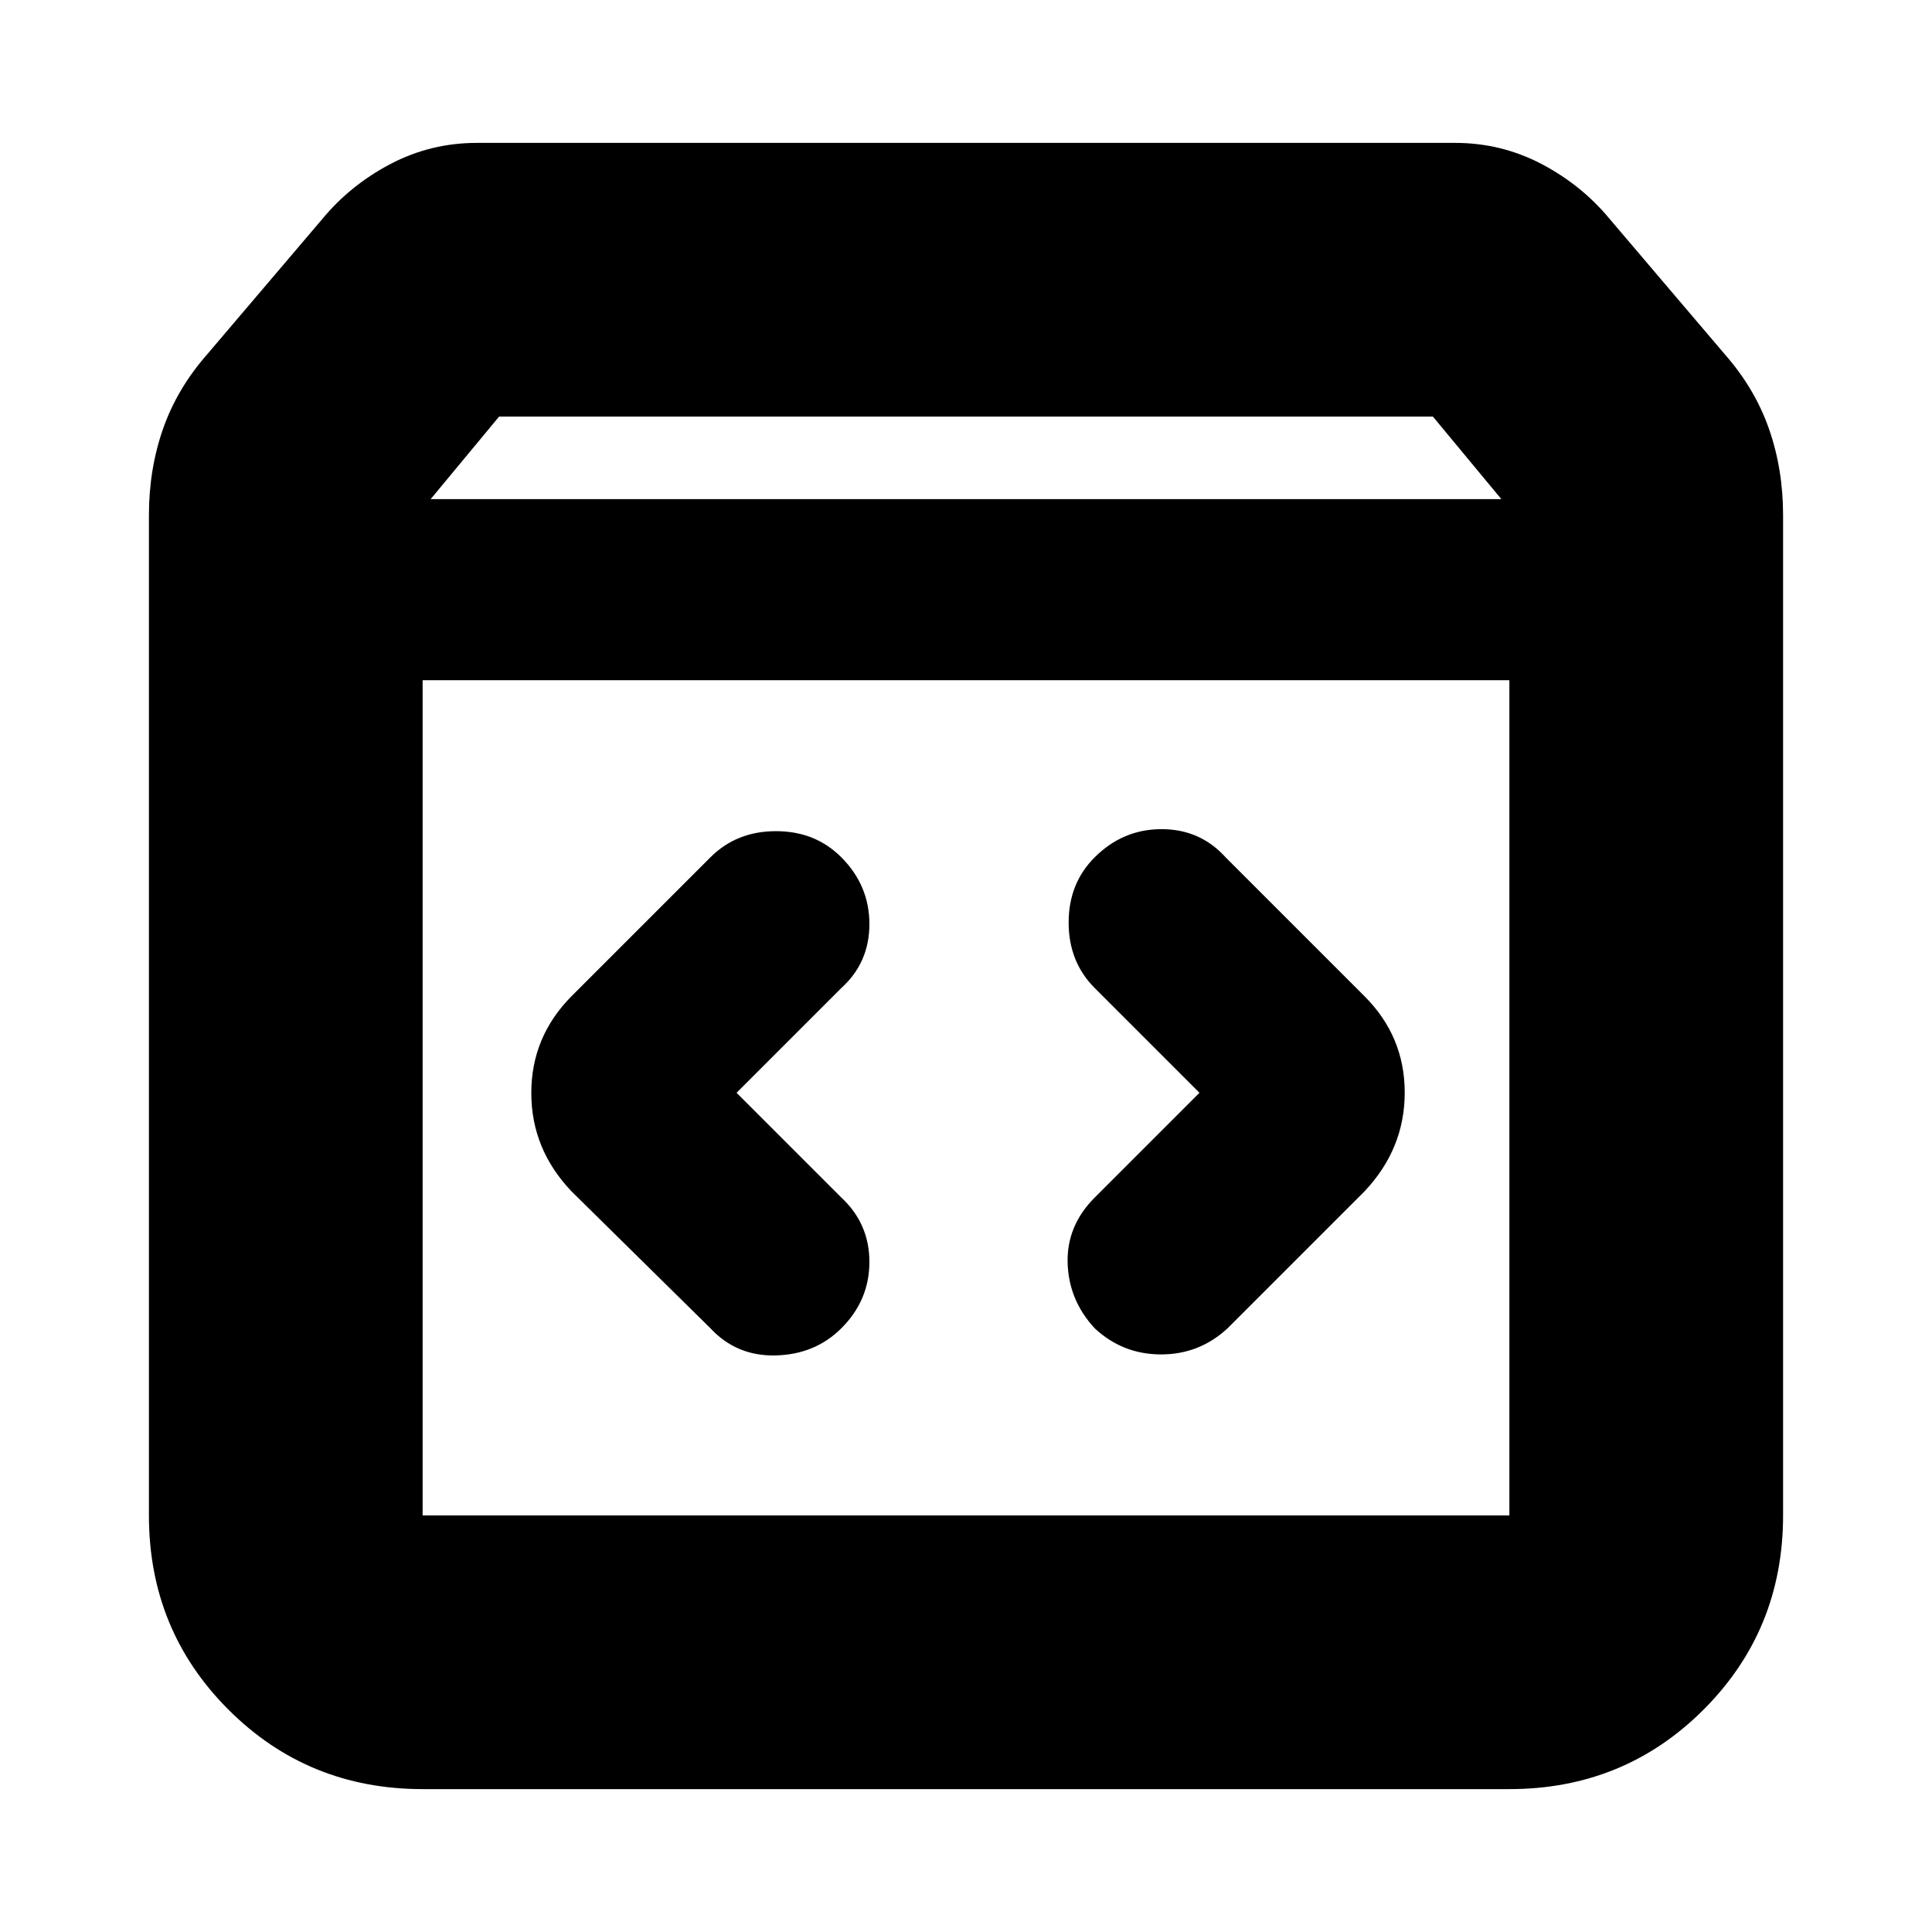 <svg xmlns="http://www.w3.org/2000/svg" height="24" viewBox="0 -960 960 960" width="24"><path d="M210-71q-57 0-96.5-39.5T74-207v-497q0-22.825 7-42.882Q88-766.94 103-784l57-67q14-17 34-27.5t43-10.5h486q23 0 43 10.5t34 27.5l57 67q15 17.06 22 37.118 7 20.057 7 42.882v497q0 57-39.5 96.5T750-71H210Zm4-641h532l-34-41H248l-34 41Zm-4 505h540v-415H210v415Zm386-210-52 52q-14 14-13.5 32.5t13.431 32.5q13.931 13 33 13Q596-287 610-300l68-68q20-21.182 20-49.091Q698-445 678-465l-69-69q-12.652-14-31.826-14T544-534.069q-13 12.931-13 32.5Q531-482 544-469l52 52Zm-230 0 52-52q14-12.652 14-31.826T418.069-534q-12.931-13-32.5-13Q366-547 353-534l-69 69q-20 20.182-20 48.091Q264-389 284-368l69 68q13 14 32.5 13.5t32.5-13.431q14-13.931 14-33Q432-352 418-365l-52-52ZM210-207v-415 415Z"/></svg>